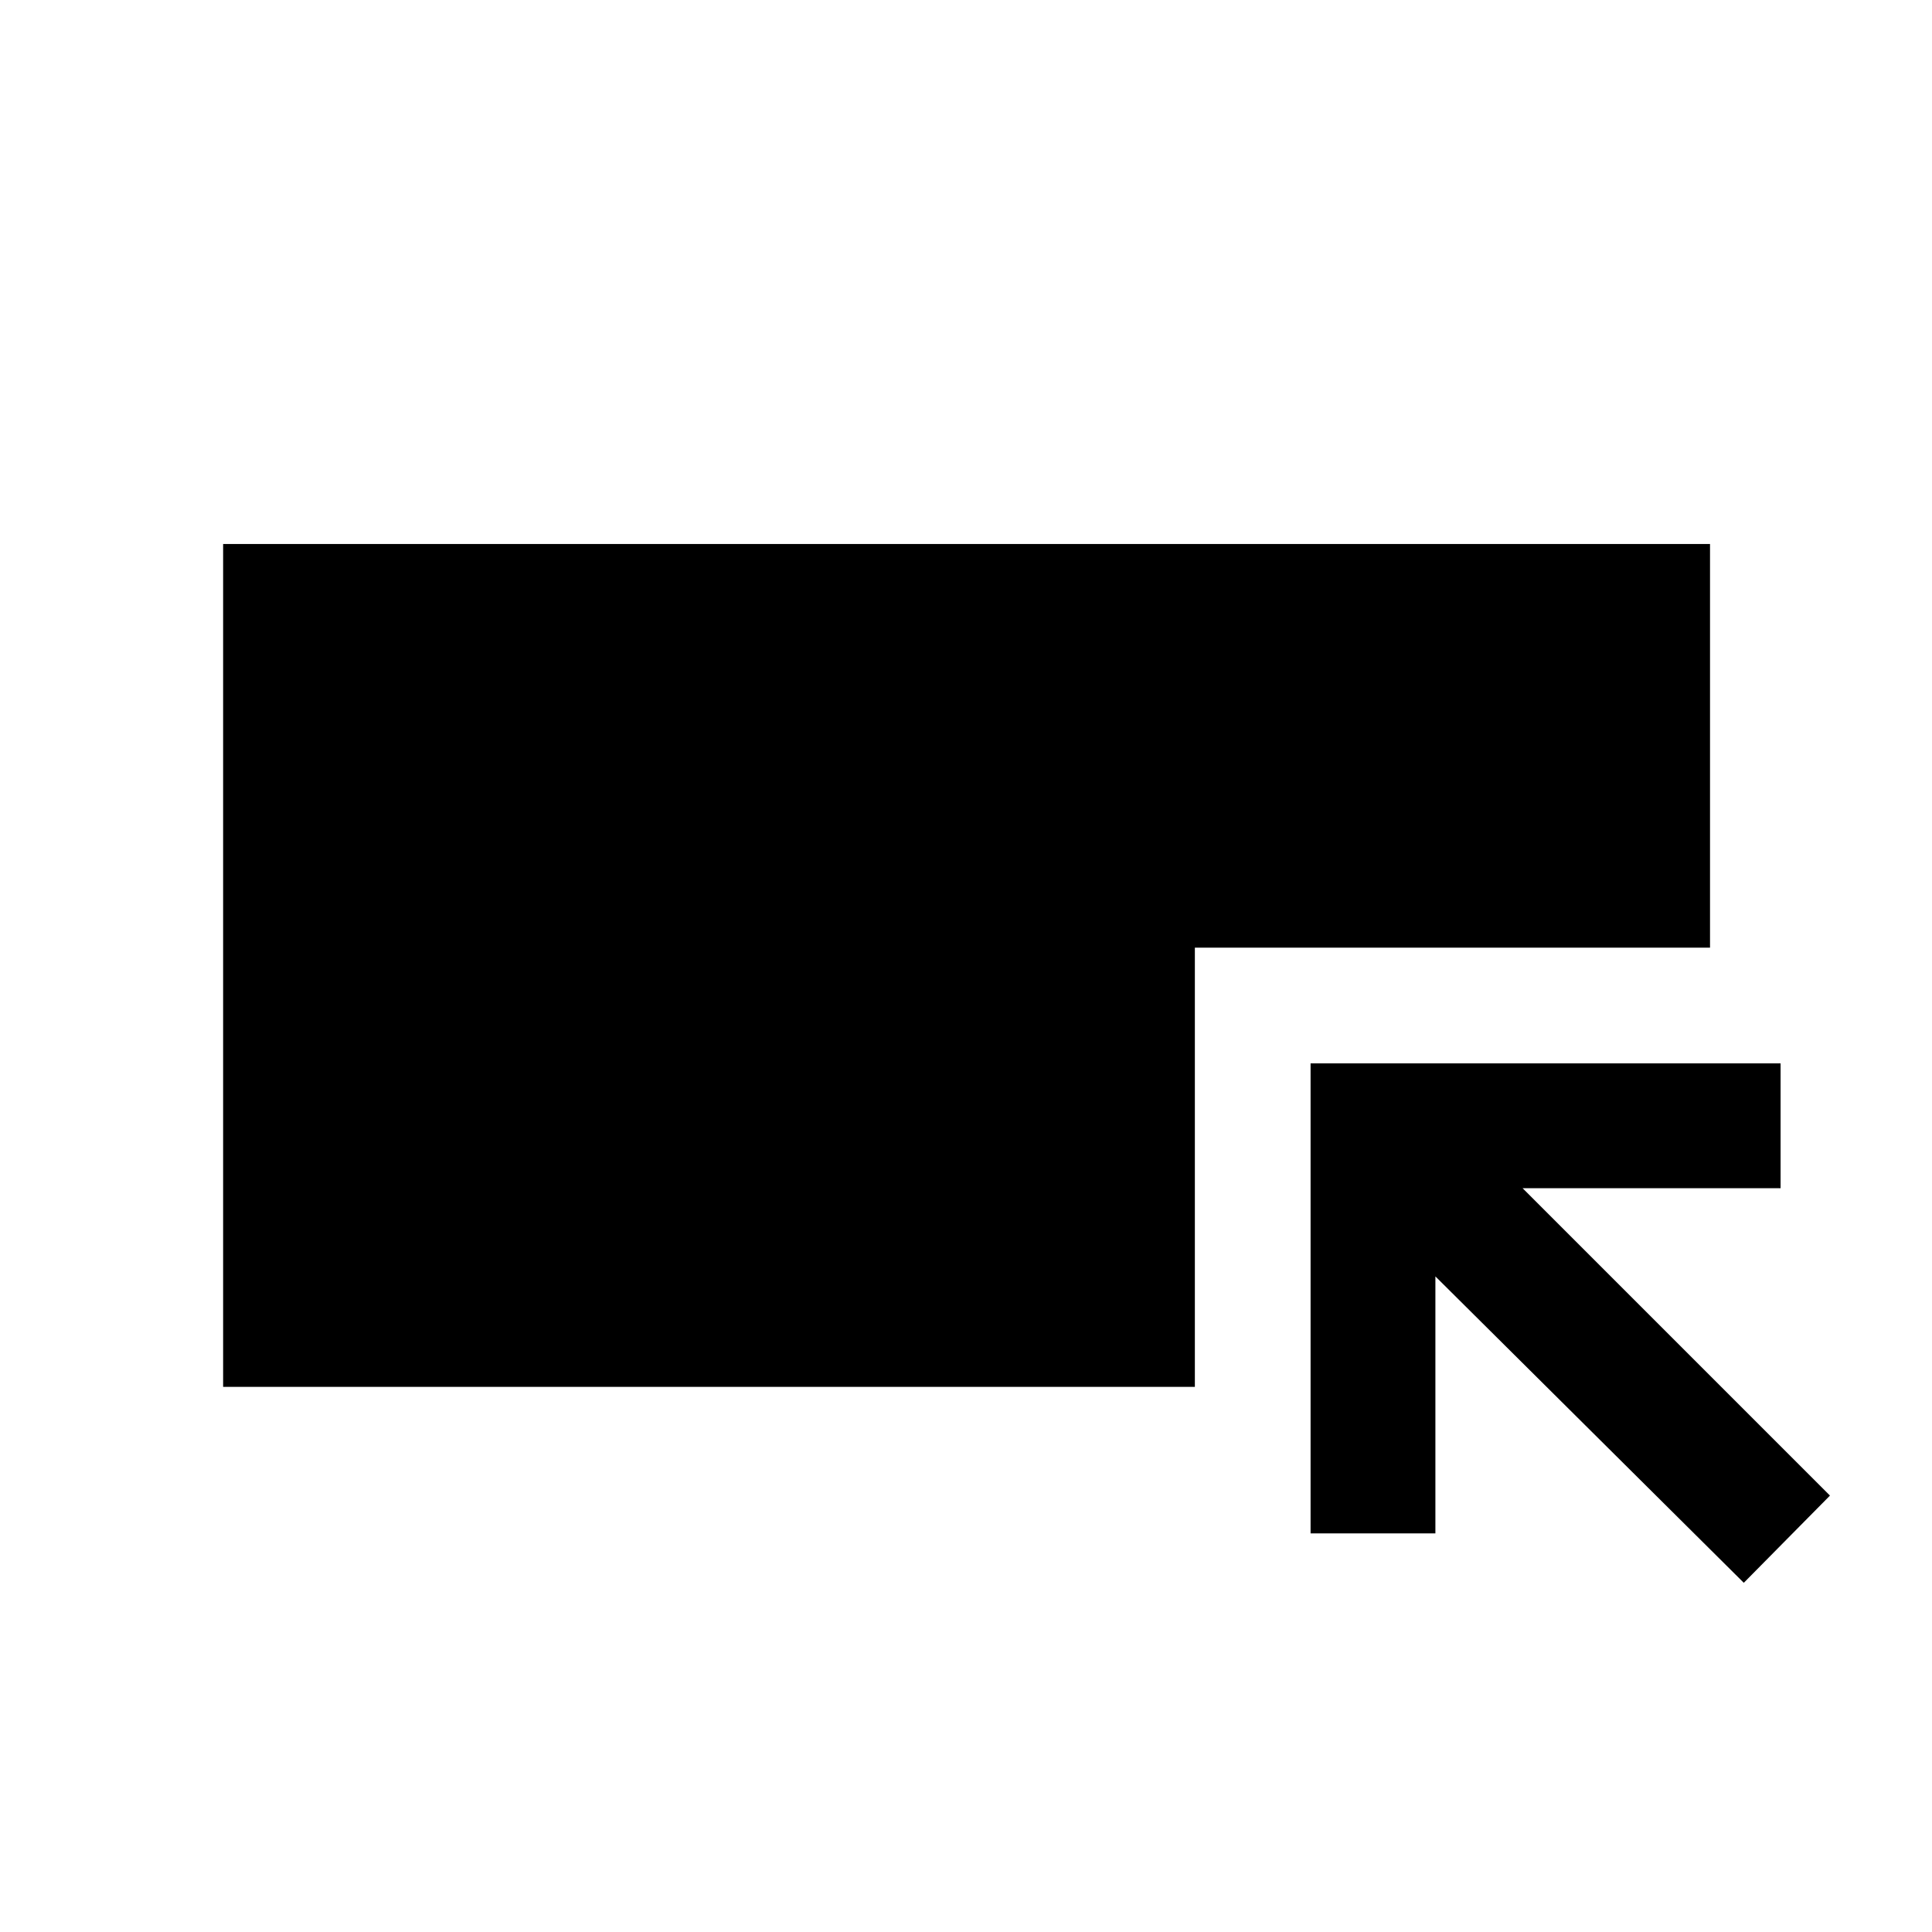 <svg xmlns="http://www.w3.org/2000/svg" height="48" viewBox="0 -960 960 960" width="48"><path d="M110.87-270.87V-689.7H849.7v200.59H593.72v218.24H110.87Zm755.61 97.35L713.24-325.76v127.69h-62.02v-233.54h233.54v62.02H756.57L909.3-216.85l-42.82 43.33Z"/></svg>